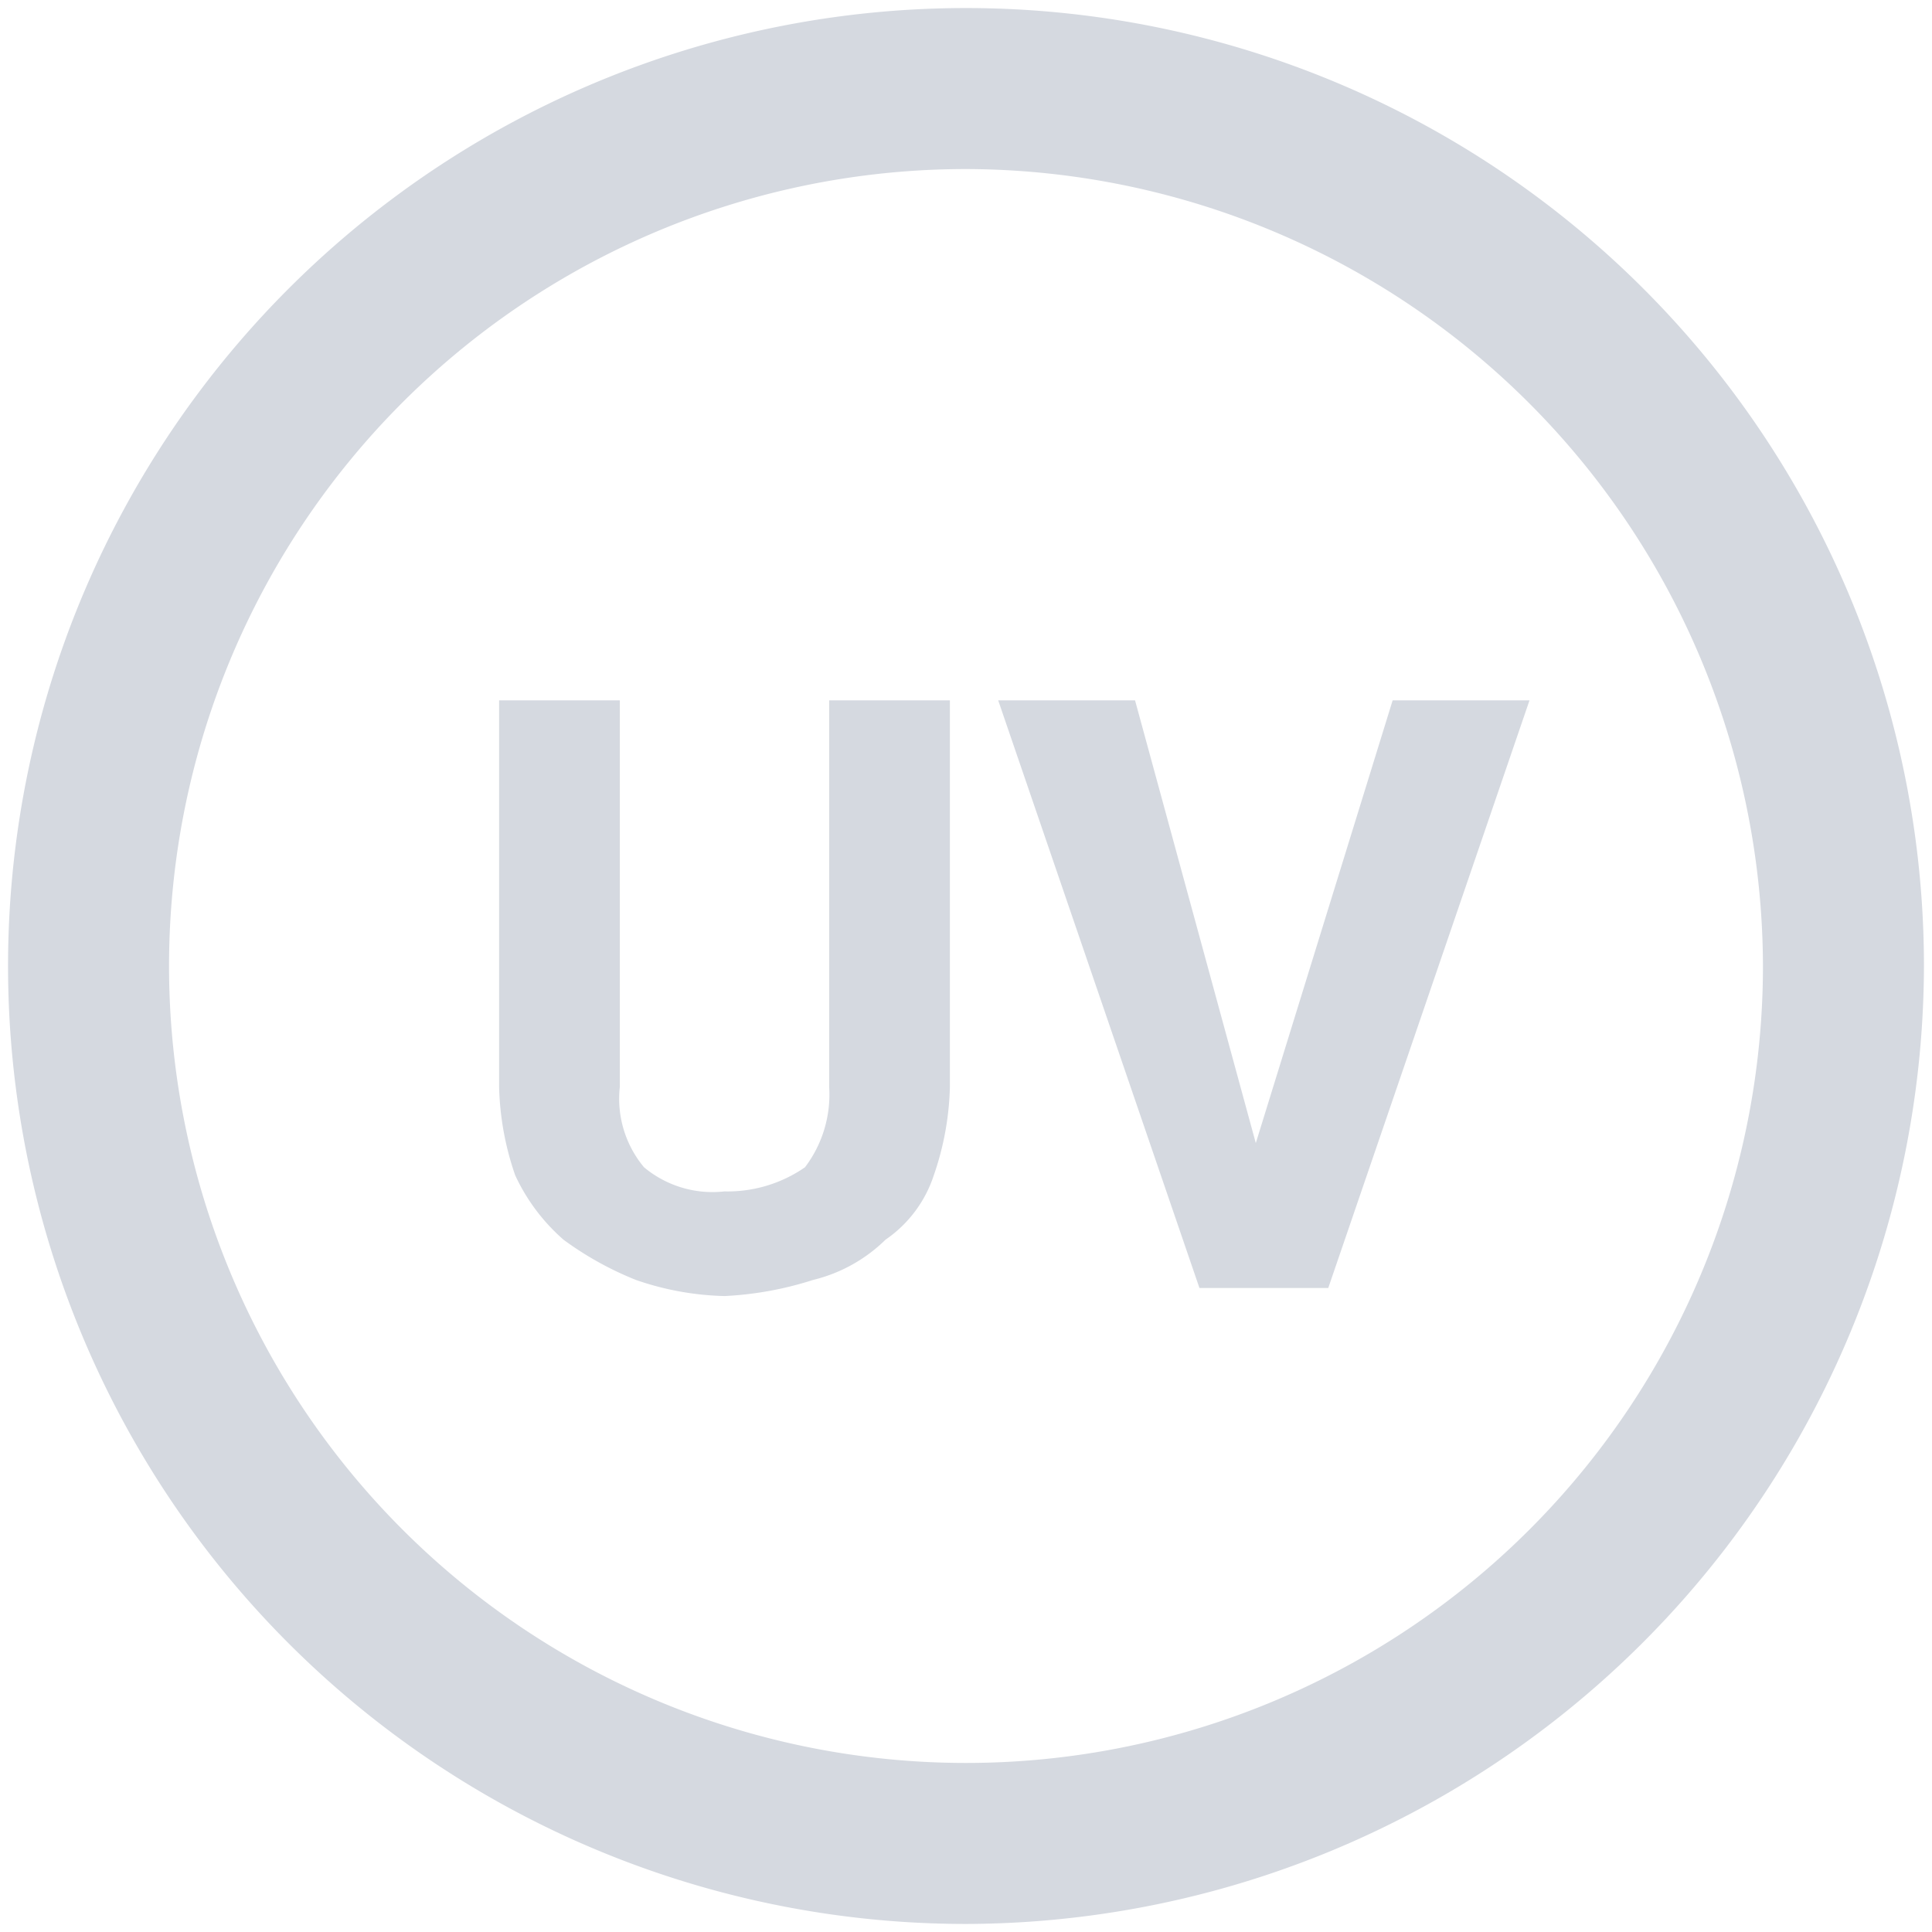 <svg xmlns="http://www.w3.org/2000/svg" width="24" height="24" viewBox="0 0 24 24"><defs><style>.a{fill:#d5d9e0;}.b{fill:none;}</style></defs><g transform="translate(-176)"><path class="a" d="M187.8,8.7v4.8a3.6,3.6,0,0,1-.2,1.1,1.555,1.555,0,0,1-.6.8,1.934,1.934,0,0,1-.9.5,4.253,4.253,0,0,1-1.1.2,3.6,3.6,0,0,1-1.1-.2,4.053,4.053,0,0,1-.9-.5,2.407,2.407,0,0,1-.6-.8,3.6,3.6,0,0,1-.2-1.1V8.7h1.5v4.8a1.327,1.327,0,0,0,.3,1,1.327,1.327,0,0,0,1,.3,1.689,1.689,0,0,0,1-.3,1.493,1.493,0,0,0,.3-1V8.7Z"/><path class="a" d="M191.6,14.2l1.7-5.5H195L192.5,16h-1.6l-2.5-7.3h1.7Z"/><circle class="b" cx="12" cy="12" r="12" transform="translate(176)"/><path class="a" d="M188,23.9A11.9,11.9,0,1,1,199.9,12,11.928,11.928,0,0,1,188,23.9Zm0-21.8a9.9,9.9,0,1,0,9.9,9.9A9.923,9.923,0,0,0,188,2.1Z"/></g></svg>
